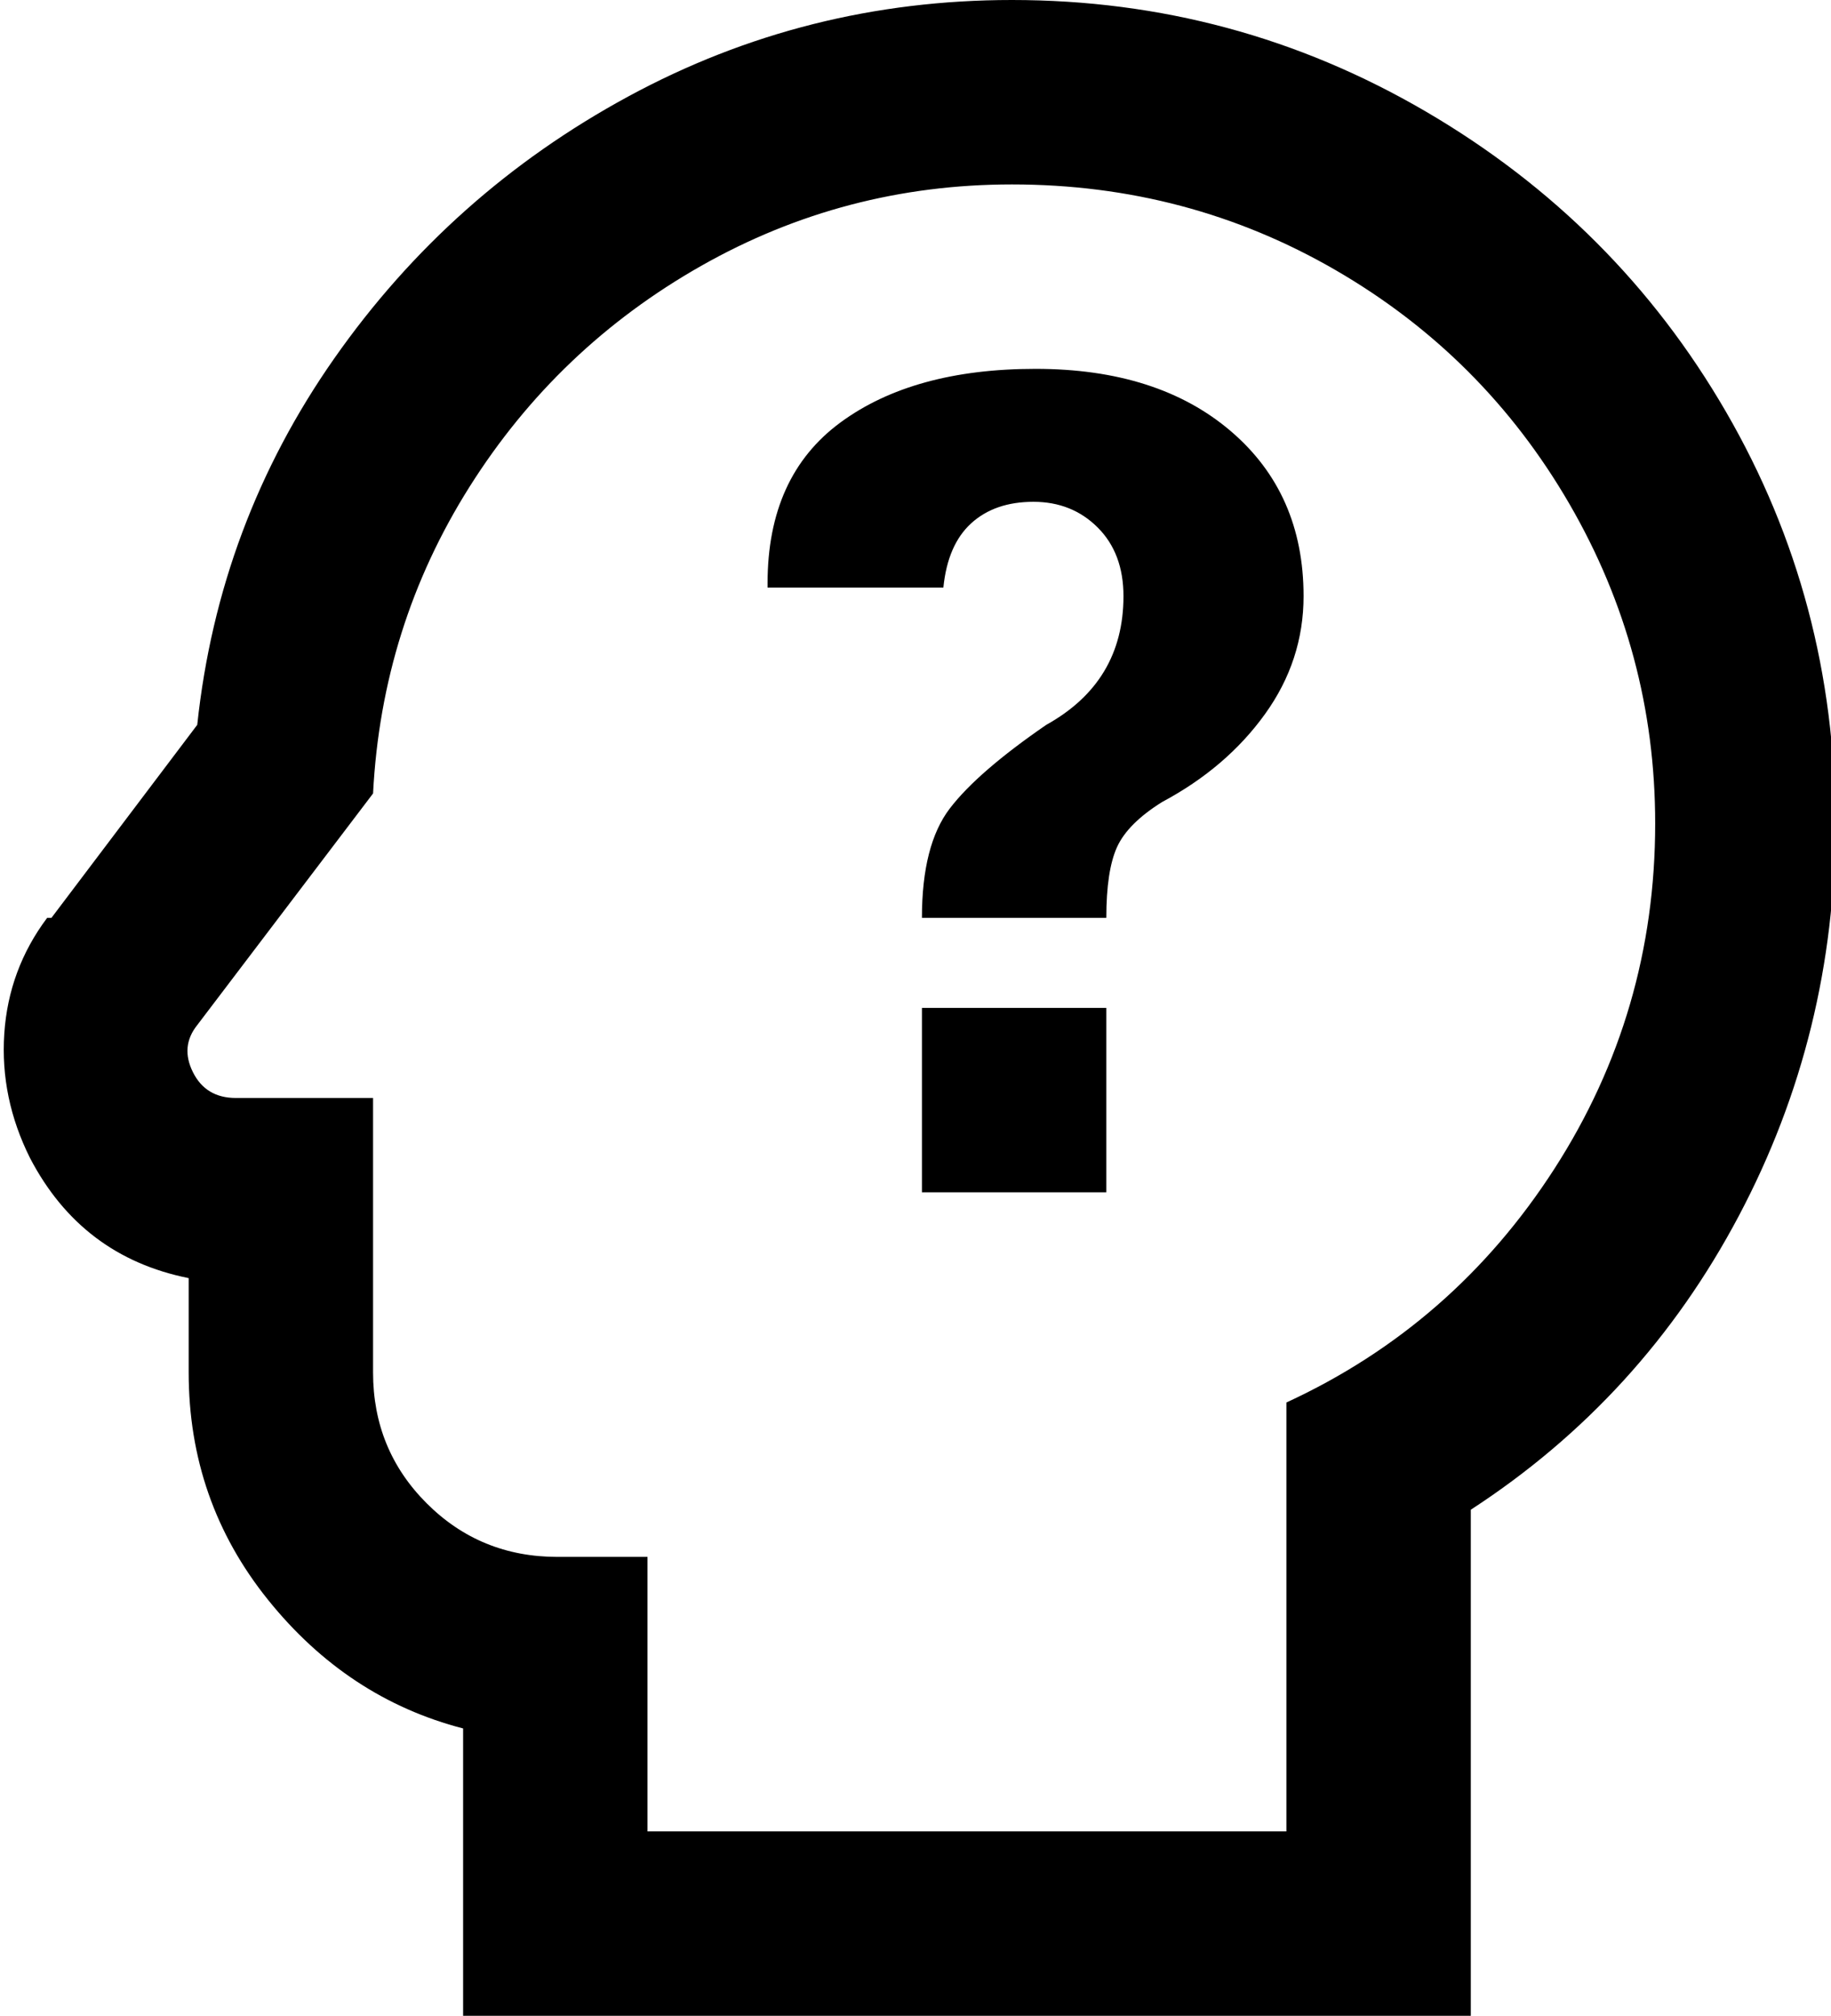 <svg xmlns="http://www.w3.org/2000/svg" viewBox="41 -43 427 470">
      <g transform="scale(1 -1) translate(0 -384)">
        <path d="M277 384Q318 384 352.5 364.0Q387 344 407.0 309.5Q427 275 427 235Q427 191 403.5 154.5Q380 118 341 100V0H192V64H171Q153 64 140.5 76.5Q128 89 128 107V171H96Q89 171 86.0 177.0Q83 183 87 188L128 242Q130 281 150.5 313.5Q171 346 204.5 365.0Q238 384 277 384ZM220 290H261Q262 300 267.5 305.0Q273 310 282.0 310.0Q291 310 297.0 304.0Q303 298 303.0 288.0Q303 278 298.5 270.5Q294 263 285 258Q269 247 262.5 238.5Q256 230 256 213H299Q299 224 301.5 229.5Q304 235 312 240Q327 248 336.0 260.5Q345 273 345 288Q345 312 328.0 326.5Q311 341 282.5 341.0Q254 341 237.0 328.5Q220 316 220 291ZM256 149H299V192H256ZM277 427Q229 427 187.5 404.5Q146 382 119.0 343.5Q92 305 87 258L53 213H52Q43 201 42.0 186.0Q41 171 48 157Q60 134 85 129V107Q85 77 103.5 54.0Q122 31 149 24V-43H384V75Q424 101 446.5 143.5Q469 186 469 235Q469 287 443.5 331.0Q418 375 373.5 401.0Q329 427 277 427Z" />
      </g>
    </svg>